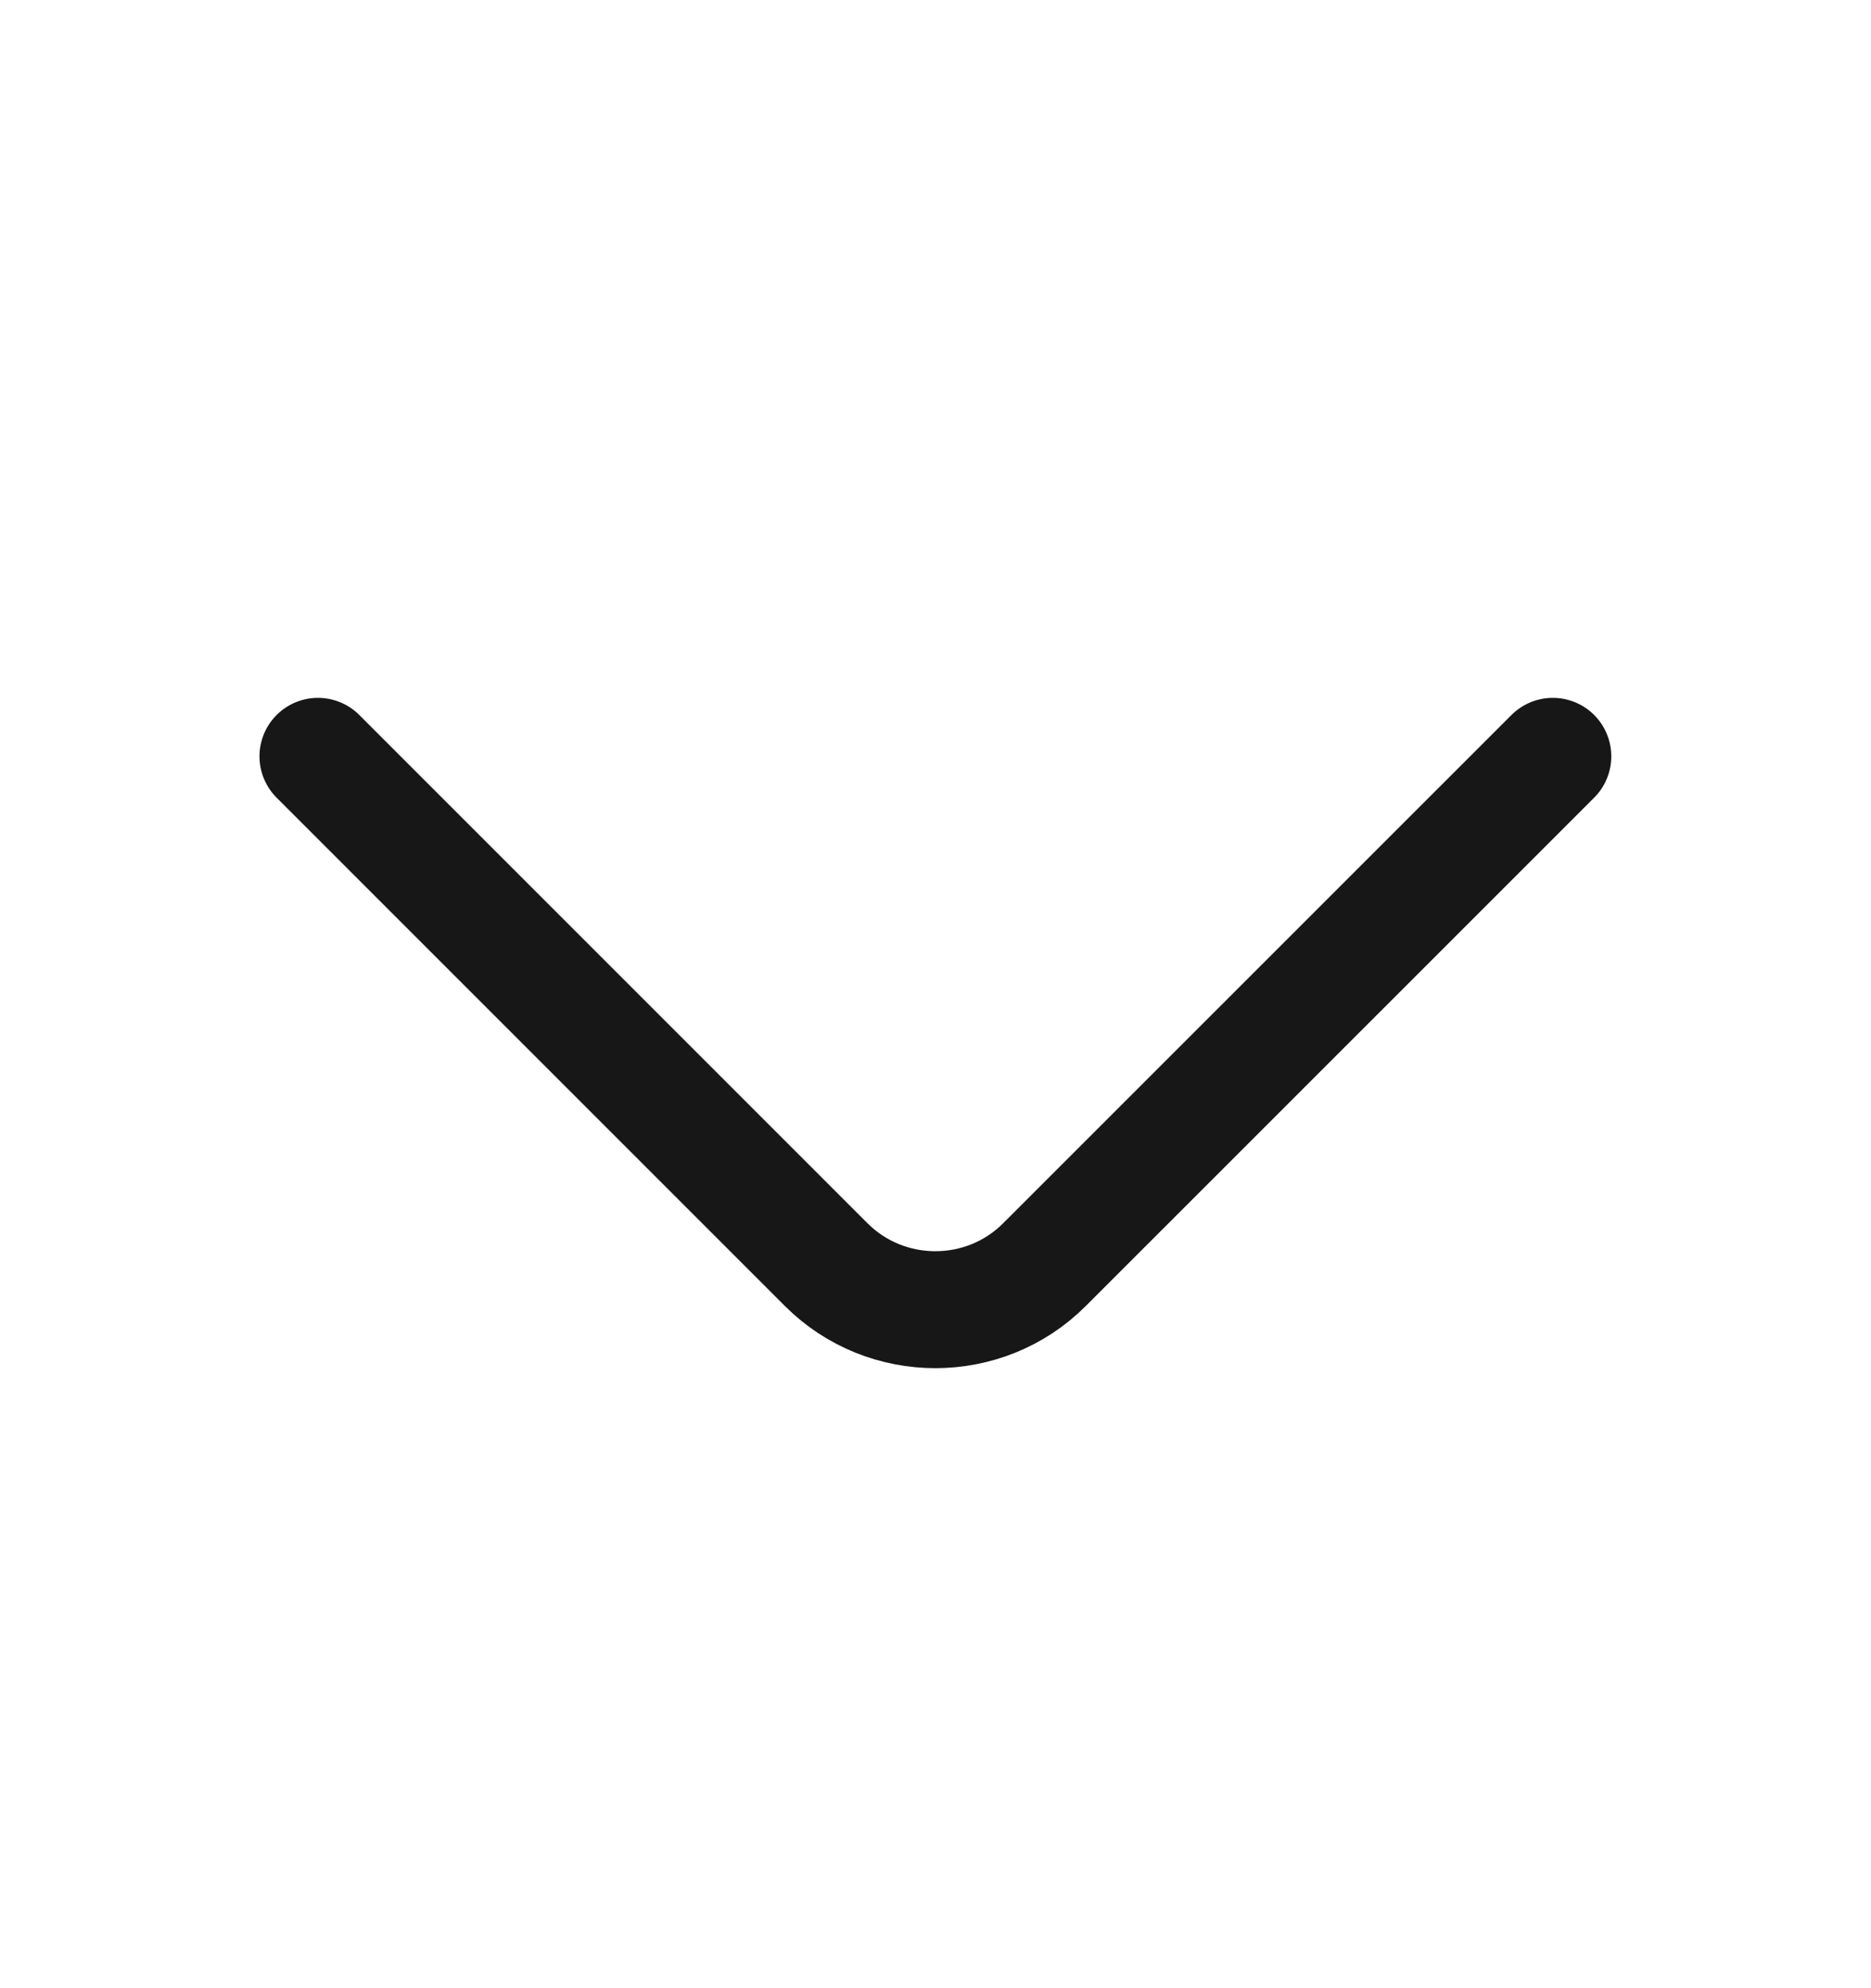 <svg width="16" height="17" viewBox="0 0 16 17" fill="none" xmlns="http://www.w3.org/2000/svg">
<g clip-path="url(#clip0_578_8489)">
<path d="M13.279 6.467L8.932 10.813C8.419 11.327 7.579 11.327 7.065 10.813L2.719 6.467" stroke="#171717" stroke-miterlimit="10" stroke-linecap="round" stroke-linejoin="round"/>
</g>
<defs>
<clipPath id="clip0_578_8489">
<rect width="16" height="16" fill="white" transform="translate(0 0.5)"/>
</clipPath>
</defs>
</svg>
